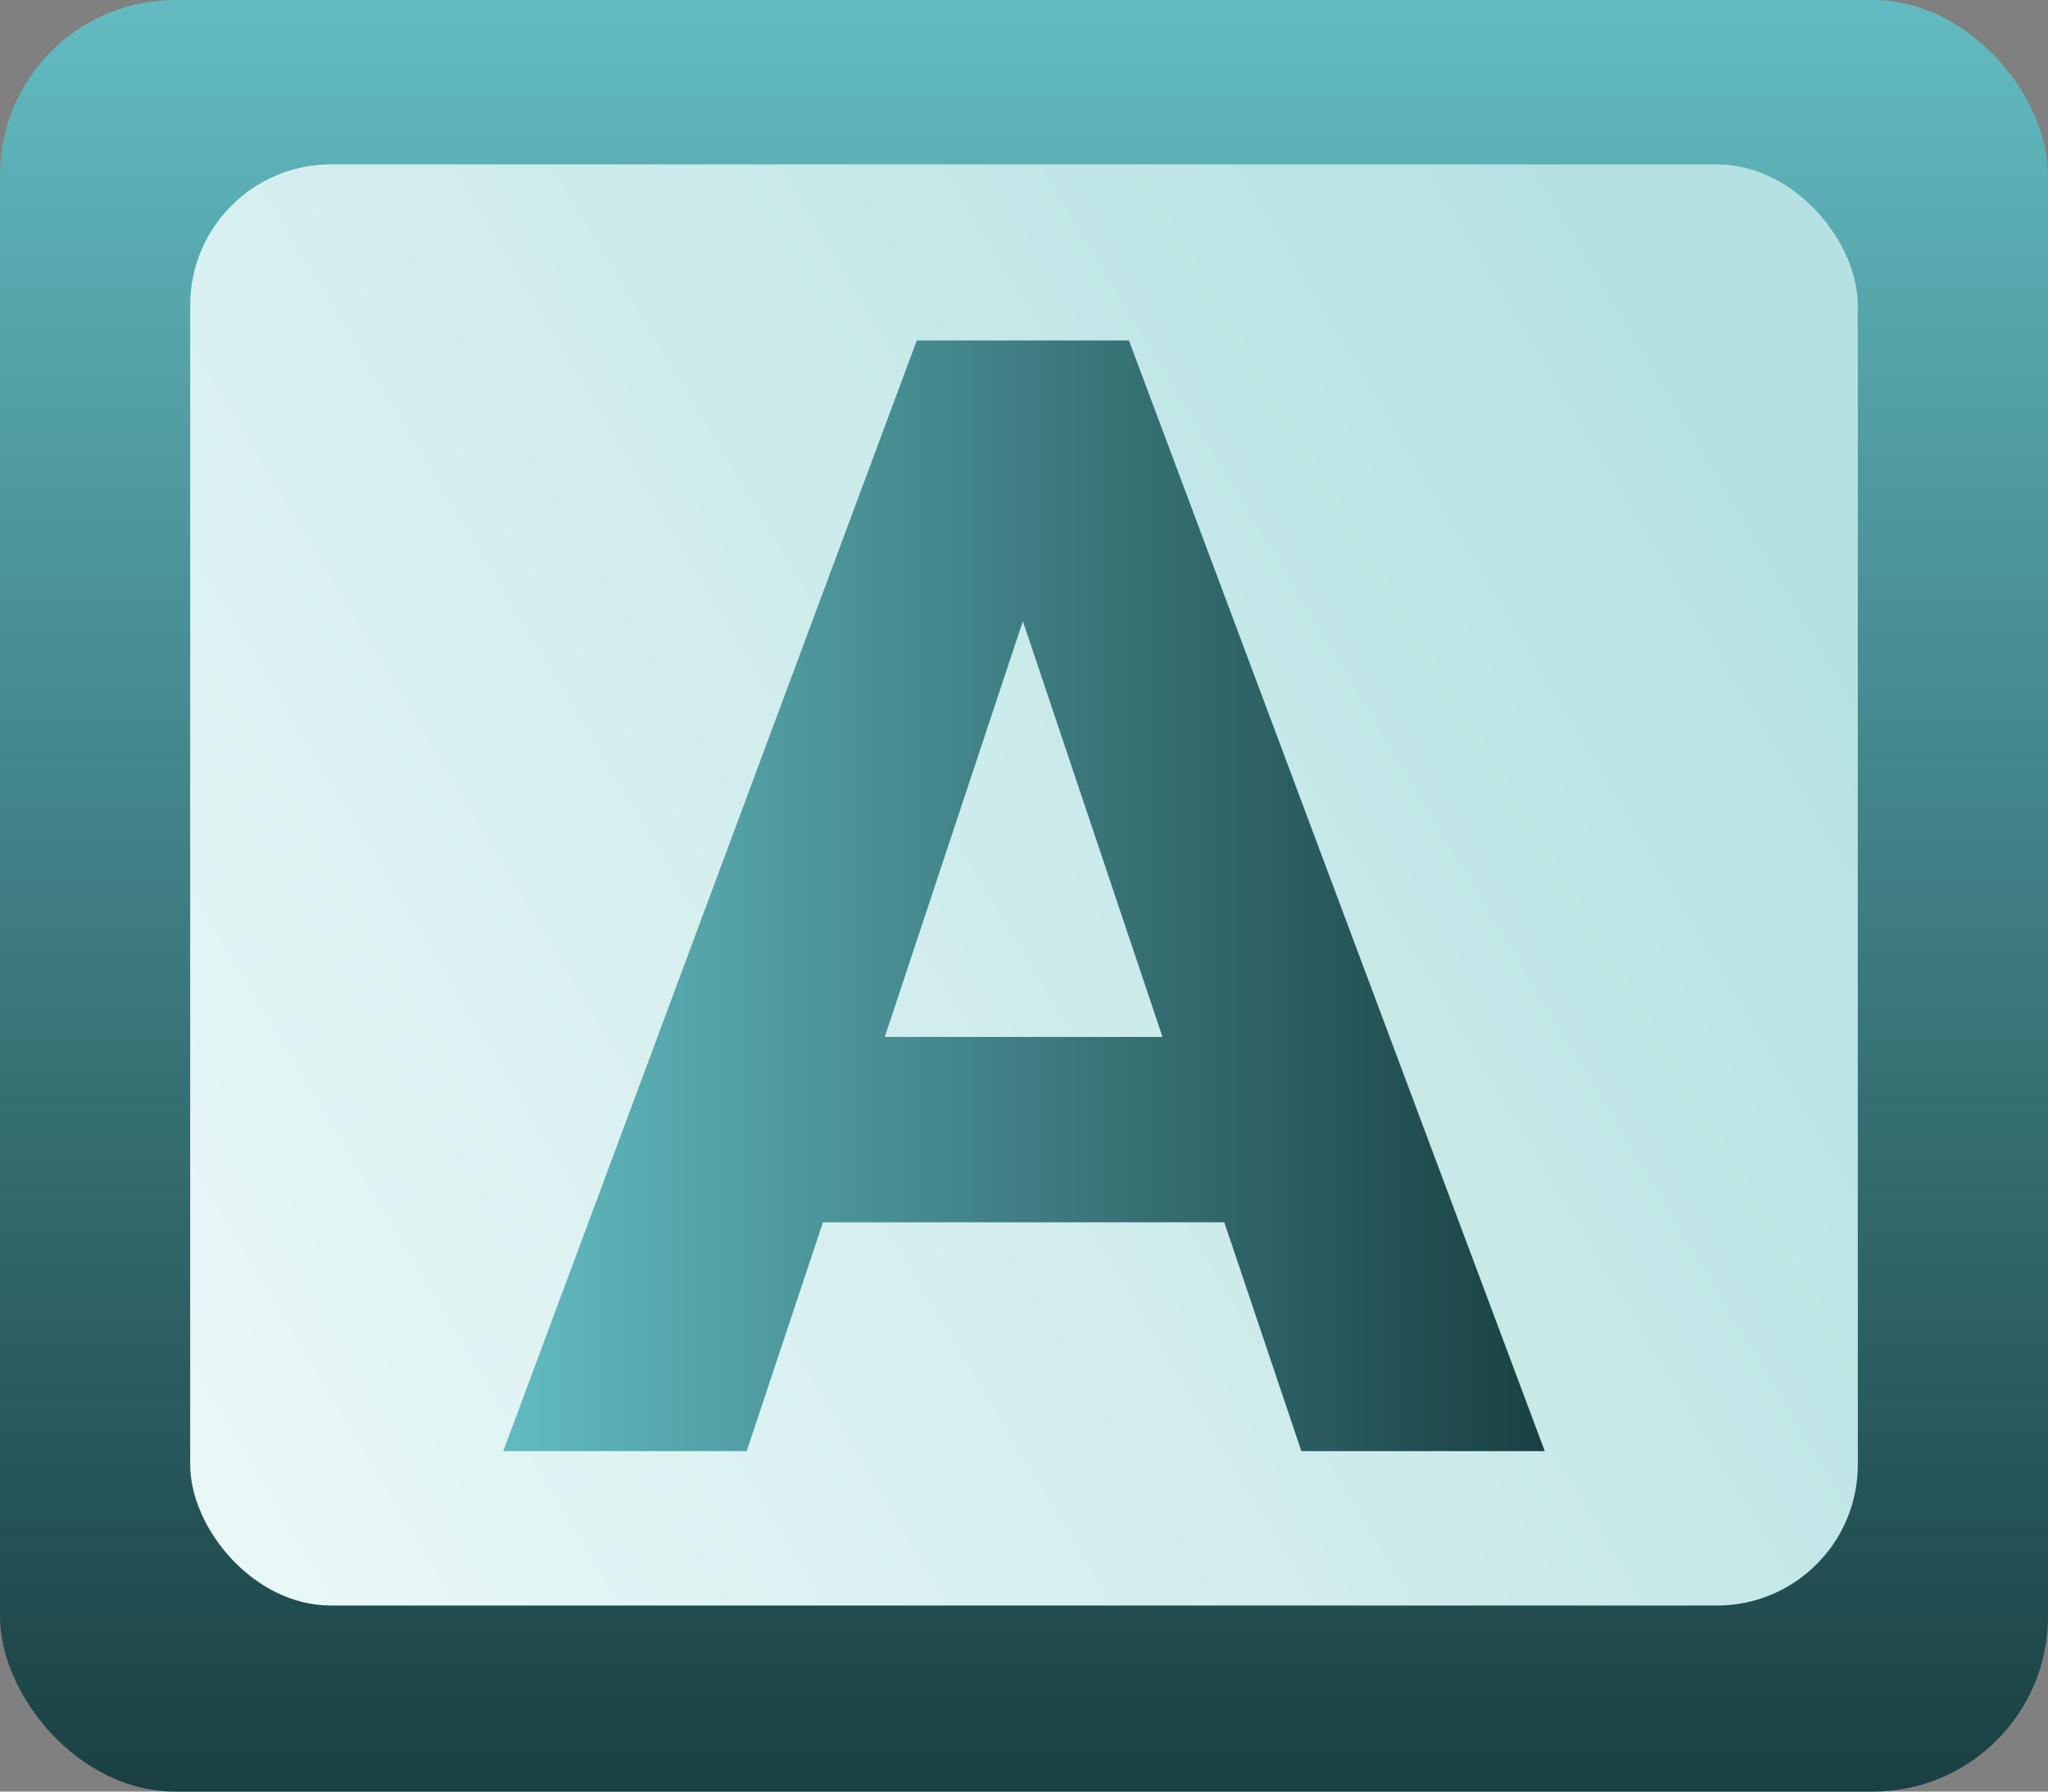 <?xml version="1.0" encoding="UTF-8" standalone="no"?>
<!-- Created with Inkscape (http://www.inkscape.org/) -->

<svg
   width="210mm"
   height="183.75mm"
   viewBox="0 0 210 183.75"
   version="1.1"
   id="svg5"
   xml:space="preserve"
   xmlns:xlink="http://www.w3.org/1999/xlink"
   xmlns="http://www.w3.org/2000/svg"
   xmlns:svg="http://www.w3.org/2000/svg"><rect x="0" y="0" width="210" height="183.75" fill="#808080" stroke="none"/><defs
     id="defs2"><linearGradient
       id="linearGradient5800"><stop
         style="stop-color:#62bbc1;stop-opacity:1;"
         offset="0"
         id="stop5796" /><stop
         style="stop-color:#1a4042;stop-opacity:1;"
         offset="1"
         id="stop5798" /></linearGradient><linearGradient
       id="linearGradient5776"><stop
         style="stop-color:#ecf8f8;stop-opacity:1;"
         offset="0"
         id="stop5772" /><stop
         style="stop-color:#b5e1e2;stop-opacity:1;"
         offset="1"
         id="stop5774" /></linearGradient><linearGradient
       id="linearGradient3354"><stop
         style="stop-color:#62bbc1;stop-opacity:1;"
         offset="0"
         id="stop3350" /><stop
         style="stop-color:#1a4042;stop-opacity:1;"
         offset="1"
         id="stop3352" /></linearGradient><linearGradient
       xlink:href="#linearGradient3354"
       id="linearGradient3356"
       x1="105.262"
       y1="14.472"
       x2="105.262"
       y2="189.472"
       gradientUnits="userSpaceOnUse"
       gradientTransform="matrix(1.05,0,0,1.05,-5.526,-15.195)" /><linearGradient
       xlink:href="#linearGradient5776"
       id="linearGradient4843"
       gradientUnits="userSpaceOnUse"
       gradientTransform="matrix(0.855,0,0,0.845,15.003,4.634)"
       x1="5.262"
       y1="189.472"
       x2="205.262"
       y2="70.818" /><linearGradient
       xlink:href="#linearGradient5800"
       id="linearGradient5802"
       x1="70.304"
       y1="105"
       x2="139.696"
       y2="105"
       gradientUnits="userSpaceOnUse"
       gradientTransform="matrix(1.539,0,0,1.539,-56.595,-69.721)" /><linearGradient
       xlink:href="#linearGradient5800"
       id="linearGradient14208"
       gradientUnits="userSpaceOnUse"
       gradientTransform="matrix(1.539,0,0,1.539,-56.595,-69.721)"
       x1="70.304"
       y1="105"
       x2="139.696"
       y2="105" /></defs><g
     id="layer1"><rect
       style="fill:url(#linearGradient3356);fill-opacity:1;fill-rule:evenodd;stroke-width:0.278"
       id="rect1139"
       width="210"
       height="183.75"
       x="0"
       y="-3.5527137e-15"
       ry="17.958" /><rect
       style="fill:url(#linearGradient4843);fill-opacity:1;fill-rule:evenodd;stroke-width:0.225"
       id="rect1139-5"
       width="170.996"
       height="147.811"
       x="19.502"
       y="16.858"
       ry="14.446" /><g
       aria-label="A"
       id="text5662"
       style="font-weight:bold;font-size:160.231px;font-family:Roboto;-inkscape-font-specification:'Roboto, Bold';fill:url(#linearGradient5802);stroke-width:3.761"><path
         d="M 125.538,125.361 H 84.385 l -7.824,23.471 H 51.603 L 94.008,34.918 h 21.75 l 42.64,113.914 H 133.44 Z M 90.722,106.349 H 119.2 L 104.883,63.709 Z"
         style="opacity:1;fill:url(#linearGradient14208);stroke-width:3.761"
         id="path14090" /></g></g></svg>

